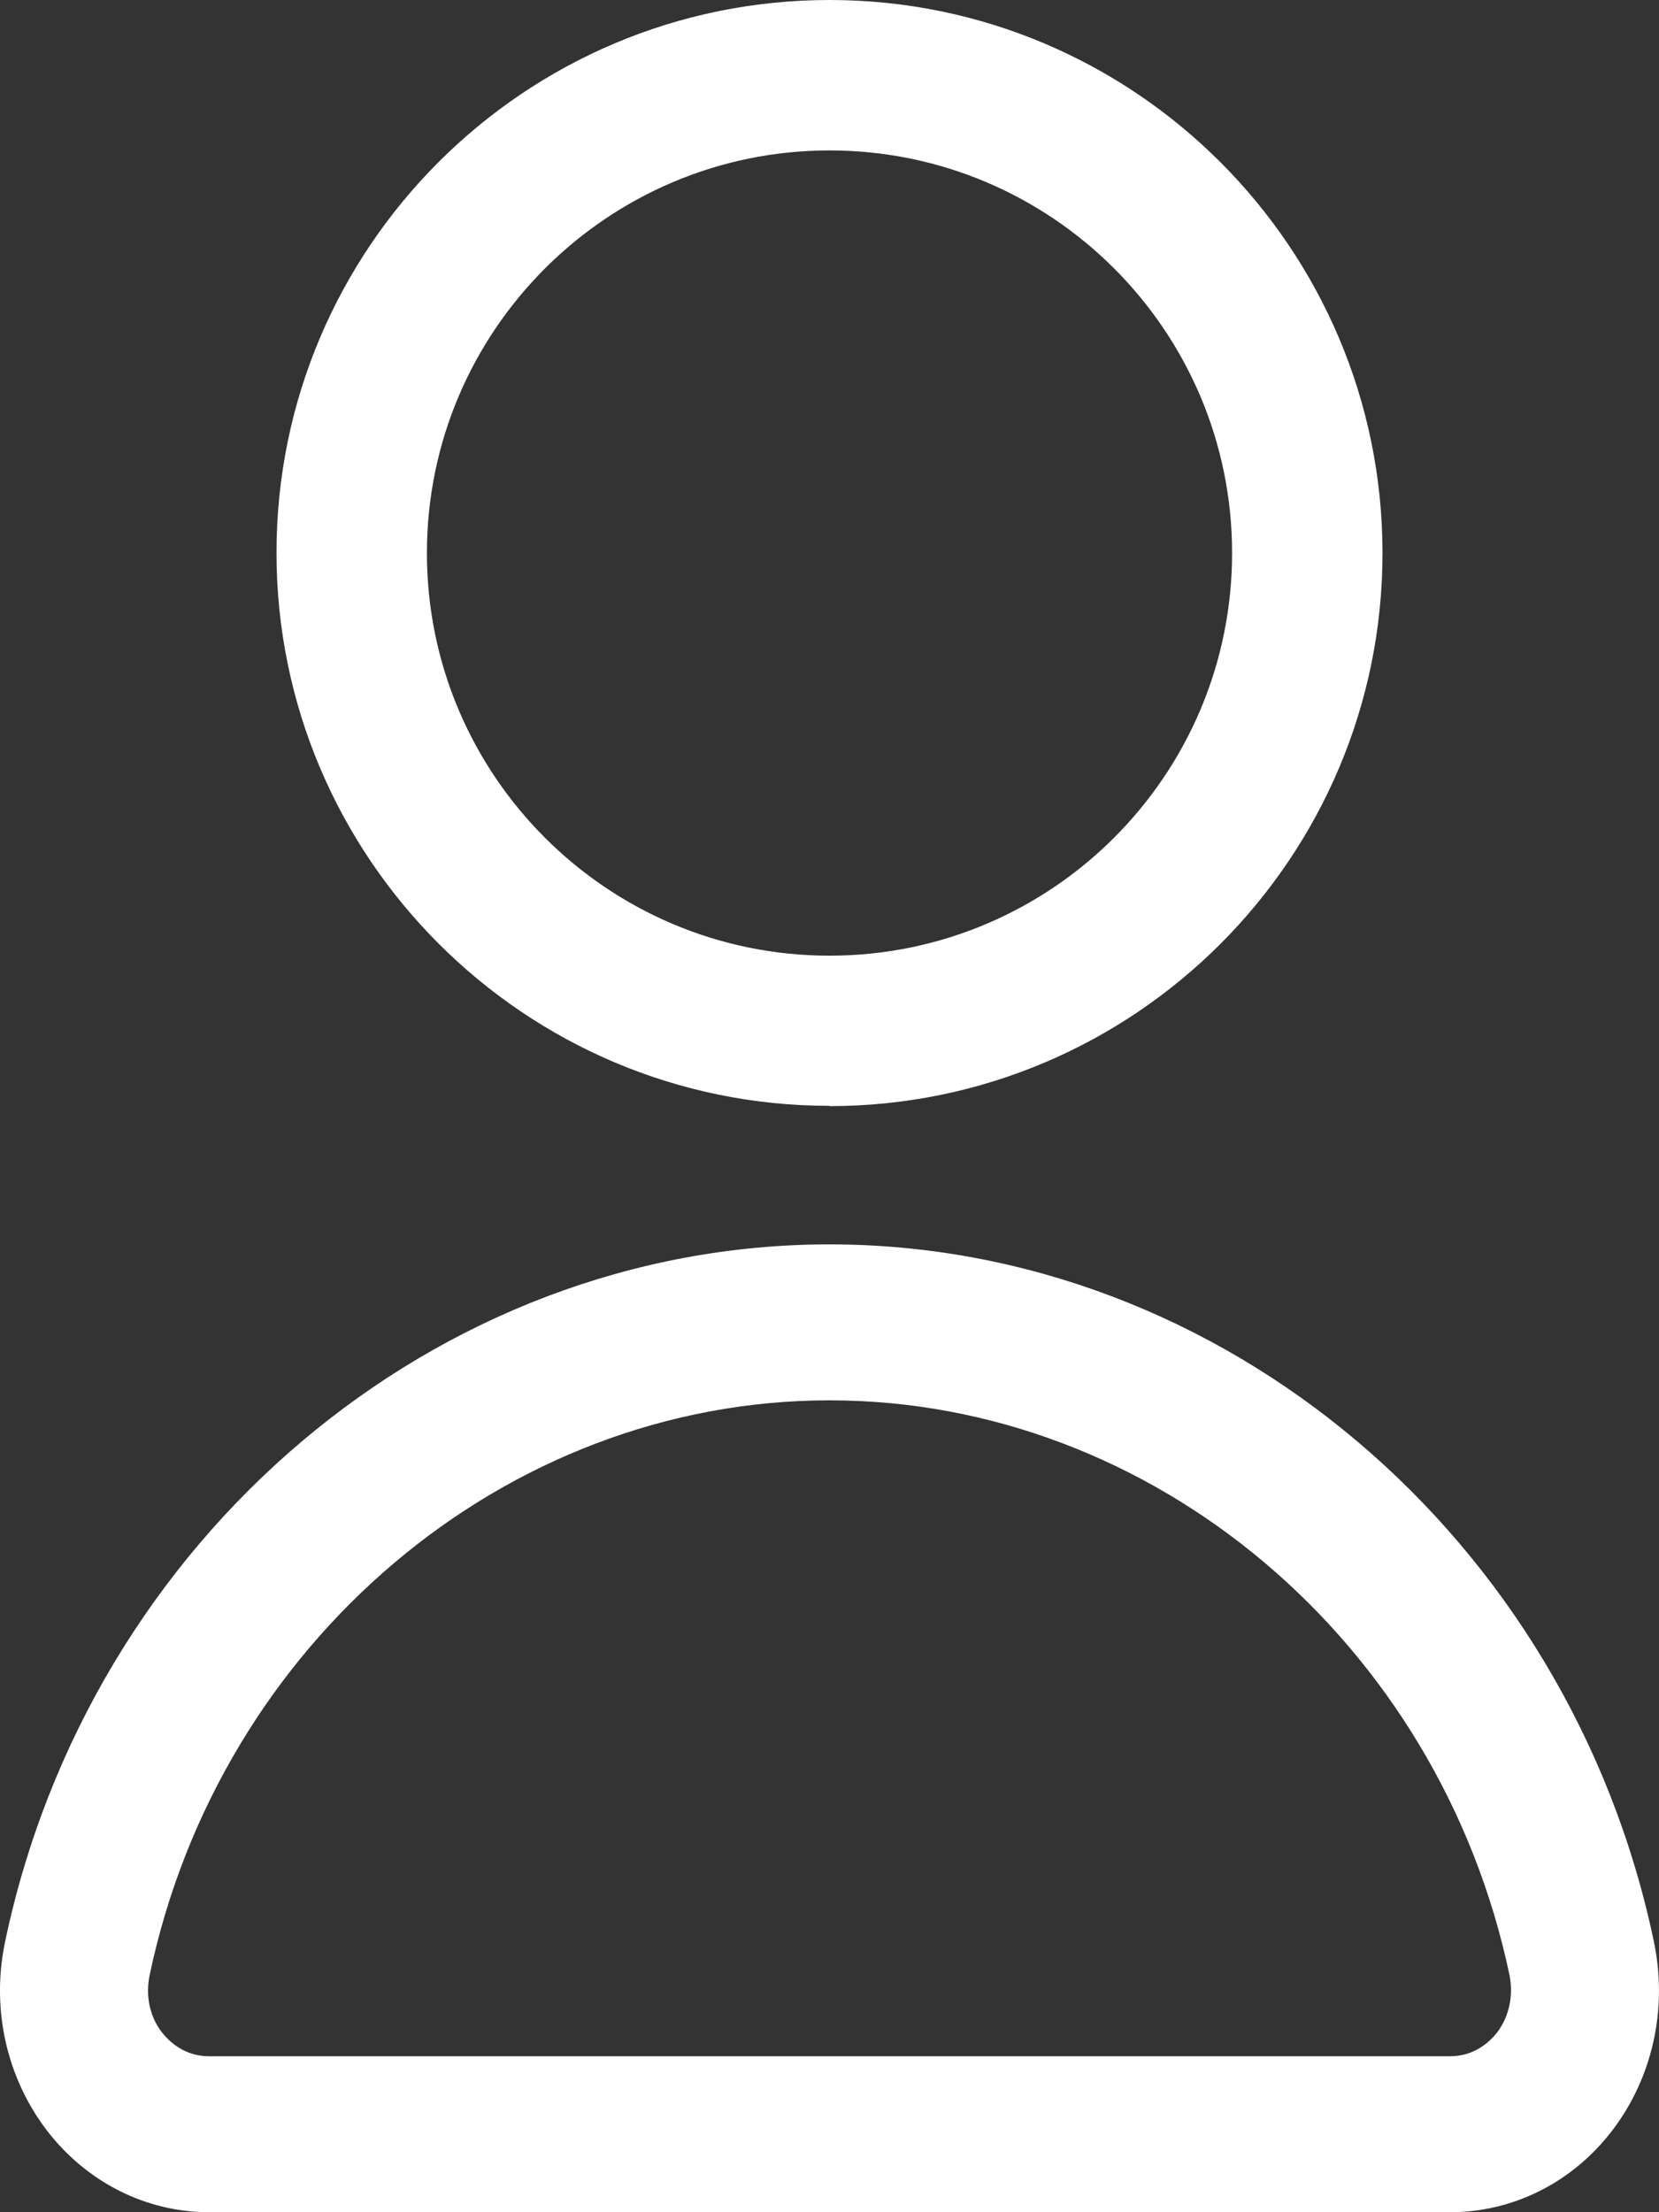 <svg width="12" height="16" viewBox="0 0 12 16" fill="none" xmlns="http://www.w3.org/2000/svg">
<rect x="0" y="0" width="12" height="16" fill="#333333" stroke="none"/>
<path d="M10.488 16H1.513C1.055 16 0.626 15.783 0.337 15.406C0.046 15.023 -0.065 14.526 0.037 14.043C0.65 11.121 3.157 9 6 9C8.844 9 11.351 11.121 11.963 14.043C12.064 14.526 11.955 15.023 11.664 15.406C11.377 15.783 10.948 16 10.488 16ZM6 10.128C3.656 10.128 1.588 11.877 1.082 14.287C1.052 14.434 1.082 14.585 1.172 14.7C1.222 14.763 1.331 14.872 1.513 14.872H10.488C10.67 14.872 10.779 14.763 10.829 14.7C10.916 14.585 10.948 14.434 10.919 14.287C10.413 11.877 8.345 10.128 6 10.128Z" fill="white"/>
<path d="M6 7.998C3.794 7.998 2 6.203 2 3.998C2 1.792 3.794 0 6 0C8.206 0 10 1.794 10 4C10 6.206 8.206 8 6 8V7.998ZM6 1.088C4.395 1.088 3.088 2.393 3.088 4C3.088 5.607 4.393 6.912 6 6.912C7.607 6.912 8.912 5.607 8.912 4C8.912 2.393 7.607 1.088 6 1.088Z" fill="white"/>
</svg>